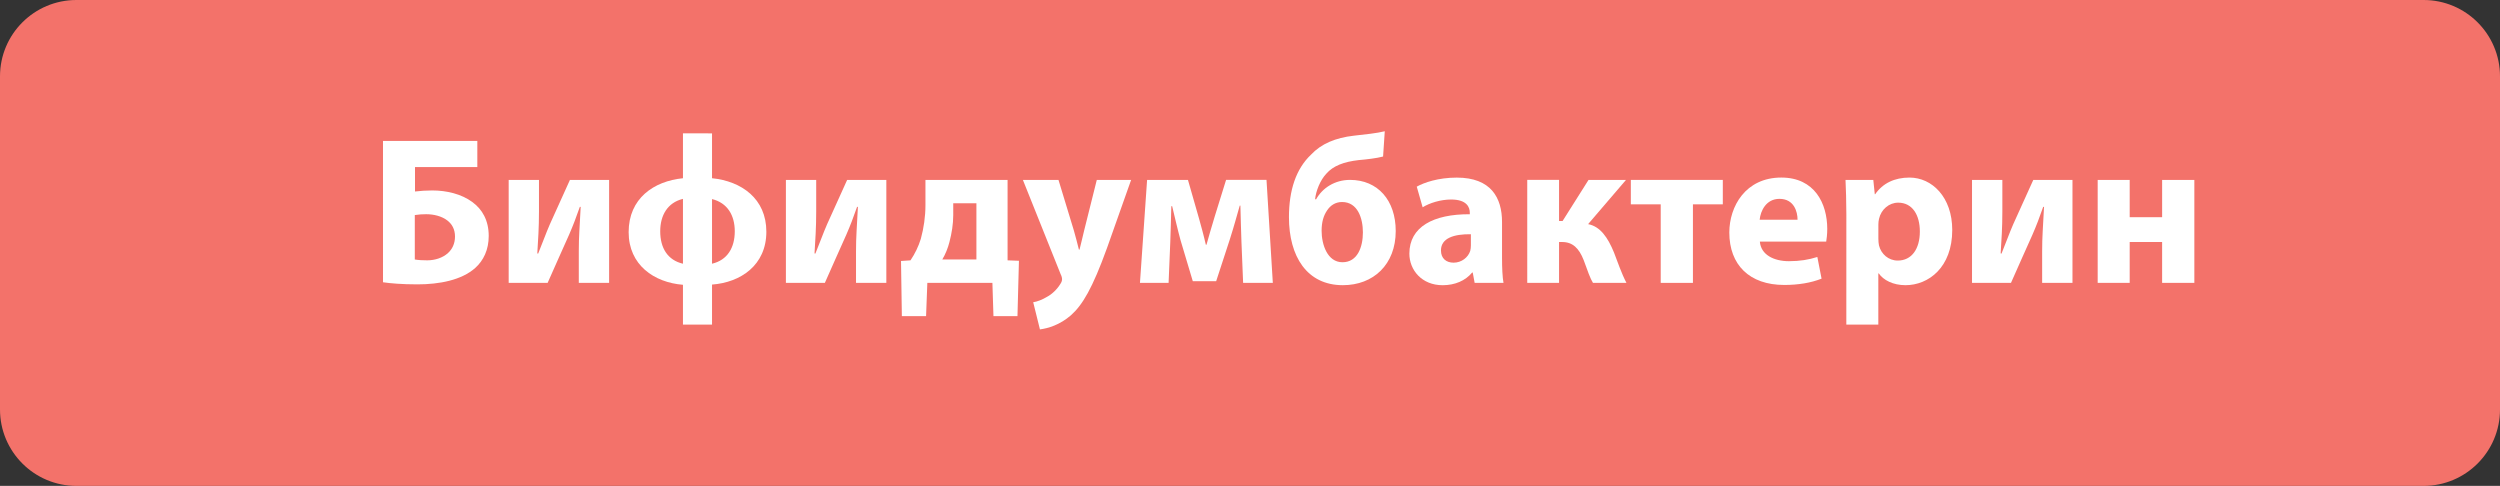 <?xml version="1.0" encoding="utf-8"?>
<!-- Generator: Adobe Illustrator 16.0.3, SVG Export Plug-In . SVG Version: 6.00 Build 0)  -->
<!DOCTYPE svg PUBLIC "-//W3C//DTD SVG 1.1//EN" "http://www.w3.org/Graphics/SVG/1.1/DTD/svg11.dtd">
<svg version="1.1" id="Layer_1" xmlns="http://www.w3.org/2000/svg" xmlns:xlink="http://www.w3.org/1999/xlink" x="0px" y="0px"
	 width="257.26px" height="50px" viewBox="-57.045 52.346 257.26 50" enable-background="new -57.045 52.346 257.26 50"
	 xml:space="preserve">
<rect x="-57.045" y="52.346" width="257.26" height="50" fill="#333333" stroke="none"/>
<g>
	<path fill="#F3726A" d="M117.014,1754.814c-0.445,0-0.885-0.037-1.313-0.111l1.313,3.104l1.315-3.104
		C117.898,1754.777,117.459,1754.814,117.014,1754.814z"/>
	<path fill="#F3726A" d="M134.908,1758.674c-1.596,0-2.895,1.297-2.895,2.893c0,1.598,1.299,2.896,2.895,2.896
		s2.895-1.299,2.895-2.896C137.803,1759.971,136.504,1758.674,134.908,1758.674z M134.908,1762.531
		c-0.533,0-0.965-0.434-0.965-0.965c0-0.533,0.432-0.965,0.965-0.965s0.965,0.432,0.965,0.965
		C135.873,1762.099,135.441,1762.531,134.908,1762.531z"/>
	<path fill="#F3726A" d="M123.268,1725.057c-13.808,0-25,11.191-25,25c0,13.807,11.192,25,25,25c13.809,0,25-11.193,25-25
		C148.268,1736.248,137.074,1725.057,123.268,1725.057z M134.908,1766.392c-2.66,0-4.824-2.163-4.824-4.823
		c0-2.328,1.66-4.277,3.859-4.729v-2.282c0-1.985-1.615-3.601-3.604-3.601c-1.984,0-3.604,1.613-3.604,3.601v6.616
		c0,2.947-2.396,5.345-5.346,5.345c-2.947,0-5.346-2.396-5.346-5.345v-0.696l-2.813-6.642c-0.313-0.174-0.619-0.371-0.91-0.592
		c-1.362-1.025-2.329-2.438-2.799-4.076l-2.562-8.96c-0.362-1.274-0.112-2.61,0.685-3.666c0.797-1.058,2.014-1.663,3.336-1.663
		h0.562v-0.321c0-0.532,0.433-0.965,0.965-0.965c0.533,0,0.966,0.433,0.966,0.965v2.571c0,0.533-0.433,0.965-0.966,0.965
		c-0.532,0-0.965-0.432-0.965-0.965v-0.321h-0.562c-0.711,0-1.366,0.327-1.797,0.896c-0.43,0.566-0.563,1.29-0.367,1.975
		l2.562,8.961c0.716,2.5,3.029,4.246,5.632,4.246c2.6,0,4.916-1.746,5.631-4.246l2.562-8.962c0.194-0.685,0.062-1.405-0.368-1.974
		c-0.429-0.569-1.083-0.896-1.797-0.896h-0.561v0.321c0,0.533-0.434,0.965-0.965,0.965c-0.533,0-0.966-0.432-0.966-0.965v-2.571
		c0-0.532,0.433-0.965,0.966-0.965c0.531,0,0.965,0.433,0.965,0.965v0.321h0.561c1.322,0,2.54,0.605,3.337,1.663
		c0.798,1.056,1.046,2.392,0.685,3.666l-2.562,8.96c-0.47,1.641-1.438,3.051-2.799,4.076c-0.291,0.221-0.597,0.418-0.909,0.592
		l-2.813,6.642v0.696c0,1.884,1.531,3.416,3.416,3.416s3.418-1.532,3.418-3.416v-6.616c0-3.049,2.479-5.528,5.528-5.528
		c3.052,0,5.531,2.479,5.531,5.528v2.282c2.198,0.449,3.856,2.398,3.856,4.729C139.73,1764.229,137.566,1766.392,134.908,1766.392z"
		/>
</g>
<g>
	<path fill="#F3726A" d="M117.014,1754.814c-0.445,0-0.885-0.037-1.313-0.111l1.313,3.104l1.315-3.104
		C117.898,1754.777,117.459,1754.814,117.014,1754.814z"/>
	<path fill="#F3726A" d="M134.908,1758.674c-1.596,0-2.895,1.297-2.895,2.893c0,1.598,1.299,2.896,2.895,2.896
		s2.895-1.299,2.895-2.896C137.803,1759.971,136.504,1758.674,134.908,1758.674z M134.908,1762.531
		c-0.533,0-0.965-0.434-0.965-0.965c0-0.533,0.432-0.965,0.965-0.965s0.965,0.432,0.965,0.965
		C135.873,1762.099,135.441,1762.531,134.908,1762.531z"/>
	<path fill="#F3726A" d="M123.268,1725.057c-13.808,0-25,11.191-25,25c0,13.807,11.192,25,25,25c13.809,0,25-11.193,25-25
		C148.268,1736.248,137.074,1725.057,123.268,1725.057z M134.908,1766.392c-2.66,0-4.824-2.163-4.824-4.823
		c0-2.328,1.66-4.277,3.859-4.729v-2.282c0-1.985-1.615-3.601-3.604-3.601c-1.984,0-3.604,1.613-3.604,3.601v6.616
		c0,2.947-2.396,5.345-5.346,5.345c-2.947,0-5.346-2.396-5.346-5.345v-0.696l-2.813-6.642c-0.313-0.174-0.619-0.371-0.91-0.592
		c-1.362-1.025-2.329-2.438-2.799-4.076l-2.562-8.96c-0.362-1.274-0.112-2.61,0.685-3.666c0.797-1.058,2.014-1.663,3.336-1.663
		h0.562v-0.321c0-0.532,0.433-0.965,0.965-0.965c0.533,0,0.966,0.433,0.966,0.965v2.571c0,0.533-0.433,0.965-0.966,0.965
		c-0.532,0-0.965-0.432-0.965-0.965v-0.321h-0.562c-0.711,0-1.366,0.327-1.797,0.896c-0.43,0.566-0.563,1.29-0.367,1.975
		l2.562,8.961c0.716,2.5,3.029,4.246,5.632,4.246c2.6,0,4.916-1.746,5.631-4.246l2.562-8.962c0.194-0.685,0.062-1.405-0.368-1.974
		c-0.429-0.569-1.083-0.896-1.797-0.896h-0.561v0.321c0,0.533-0.434,0.965-0.965,0.965c-0.533,0-0.966-0.432-0.966-0.965v-2.571
		c0-0.532,0.433-0.965,0.966-0.965c0.531,0,0.965,0.433,0.965,0.965v0.321h0.561c1.322,0,2.54,0.605,3.337,1.663
		c0.798,1.056,1.046,2.392,0.685,3.666l-2.562,8.96c-0.47,1.641-1.438,3.051-2.799,4.076c-0.291,0.221-0.597,0.418-0.909,0.592
		l-2.813,6.642v0.696c0,1.884,1.531,3.416,3.416,3.416s3.418-1.532,3.418-3.416v-6.616c0-3.049,2.479-5.528,5.528-5.528
		c3.052,0,5.531,2.479,5.531,5.528v2.282c2.198,0.449,3.856,2.398,3.856,4.729C139.73,1764.229,137.566,1766.392,134.908,1766.392z"
		/>
</g>
<g>
	<g>
		<g>
			<path fill="#F3726A" d="M200.215,94.481c0,4.344-3.52,7.865-7.863,7.865H-49.181c-4.344,0-7.864-3.521-7.864-7.865V60.208
				c0-4.344,3.52-7.862,7.864-7.862h241.533c4.344,0,7.863,3.518,7.863,7.862V94.481z"/>
		</g>
		<g>
			<g>
				<path fill="#FFFFFF" d="M-7.926,66.85v2.688h-6.414v2.514c0.498-0.065,1.191-0.108,1.777-0.108c1.474,0,3.012,0.368,4.118,1.191
					c1.018,0.737,1.691,1.885,1.691,3.49c0,1.43-0.542,2.535-1.387,3.294c-1.409,1.258-3.705,1.69-5.938,1.69
					c-1.626,0-2.817-0.107-3.554-0.216V66.85H-7.926z M-14.36,79.049c0.368,0.065,0.823,0.086,1.278,0.086
					c0.802,0,1.603-0.258,2.144-0.758c0.434-0.392,0.715-0.976,0.715-1.692c0-0.735-0.303-1.276-0.78-1.645
					c-0.585-0.456-1.41-0.651-2.189-0.651c-0.368,0-0.76,0.021-1.169,0.087v4.573H-14.36z"/>
				<path fill="#FFFFFF" d="M-1.582,70.859v3.25c0,1.69-0.086,2.882-0.173,4.313l0.086,0.022c0.499-1.214,0.78-2.037,1.213-3.033
					l2.059-4.551h4.032v10.596H2.515v-3.229c0-1.648,0.086-2.342,0.195-4.594H2.623c-0.412,1.169-0.672,1.863-1.104,2.86
					c-0.672,1.476-1.473,3.315-2.211,4.962h-4.008V70.86L-1.582,70.859L-1.582,70.859z"/>
				<path fill="#FFFFFF" d="M16.225,66.07v4.616c3.034,0.304,5.591,2.103,5.591,5.505c0,3.445-2.644,5.221-5.591,5.439v4.116h-2.991
					v-4.094c-2.969-0.238-5.589-2.036-5.589-5.418c0-3.468,2.579-5.245,5.589-5.547v-4.617L16.225,66.07L16.225,66.07z
					 M13.234,72.81c-1.603,0.39-2.34,1.712-2.34,3.337c0,1.712,0.758,2.968,2.34,3.337V72.81z M16.225,79.483
					c1.581-0.369,2.341-1.646,2.341-3.337c0-1.647-0.76-2.926-2.341-3.315V79.483z"/>
				<path fill="#FFFFFF" d="M26.945,70.859v3.25c0,1.69-0.086,2.882-0.173,4.313l0.086,0.022c0.499-1.214,0.78-2.037,1.213-3.033
					l2.059-4.551h4.032v10.596h-3.12v-3.229c0-1.648,0.087-2.342,0.195-4.594H31.15c-0.411,1.169-0.671,1.863-1.104,2.86
					c-0.672,1.476-1.473,3.315-2.21,4.962h-4.009V70.86L26.945,70.859L26.945,70.859z"/>
				<path fill="#FFFFFF" d="M46.639,70.859v8.277l1.169,0.045l-0.151,5.698h-2.471l-0.108-3.425h-6.696l-0.13,3.425h-2.492
					l-0.087-5.677l0.975-0.066c0.455-0.672,0.824-1.431,1.062-2.209c0.304-1.104,0.477-2.298,0.477-3.467v-2.601H46.639z
					 M41.047,74.499c0,0.887-0.151,1.842-0.39,2.751c-0.152,0.608-0.412,1.259-0.737,1.799h3.511v-5.785h-2.384V74.499z"/>
				<path fill="#FFFFFF" d="M51.877,70.859l1.581,5.199c0.174,0.63,0.39,1.409,0.521,1.973h0.064
					c0.151-0.563,0.325-1.365,0.477-1.973l1.3-5.199h3.532l-2.47,6.978c-1.518,4.202-2.536,5.895-3.727,6.955
					c-1.149,0.996-2.362,1.343-3.186,1.451l-0.693-2.795c0.412-0.063,0.932-0.258,1.431-0.563c0.498-0.258,1.04-0.779,1.365-1.322
					c0.108-0.15,0.173-0.325,0.173-0.476c0-0.108-0.021-0.283-0.151-0.542l-3.879-9.686H51.877z"/>
				<path fill="#FFFFFF" d="M60.996,70.859h4.204l1.149,4.009c0.174,0.626,0.477,1.711,0.693,2.665h0.065
					c0.195-0.737,0.542-1.887,0.846-2.905l1.17-3.77h4.16l0.65,10.595h-3.056l-0.173-4.246c-0.022-0.909-0.087-2.449-0.108-3.706
					h-0.065c-0.412,1.408-0.477,1.757-1.018,3.467l-1.409,4.314h-2.406l-1.256-4.203c-0.281-1.021-0.628-2.515-0.866-3.511h-0.087
					c-0.043,1.321-0.064,2.818-0.108,3.705l-0.173,4.182h-2.947L60.996,70.859z"/>
				<path fill="#FFFFFF" d="M85.28,68.453c-0.629,0.173-1.733,0.303-2.512,0.368c-1.518,0.173-2.626,0.585-3.338,1.408
					c-0.63,0.673-1.062,1.778-1.149,2.623h0.108c0.649-1.169,1.929-1.994,3.488-1.994c2.859,0,4.703,2.102,4.703,5.264
					c0,3.445-2.298,5.571-5.441,5.571c-3.703,0-5.546-2.968-5.546-7c0-2.752,0.715-4.962,2.275-6.436
					c1.04-1.105,2.49-1.733,4.421-1.95c0.997-0.108,2.428-0.26,3.164-0.455L85.28,68.453z M81.055,73.134
					c-0.695,0-1.213,0.369-1.538,0.867c-0.368,0.542-0.563,1.193-0.563,2.102c0,1.387,0.586,3.229,2.145,3.229
					c1.56,0,2.104-1.581,2.104-3.076C83.201,74.824,82.679,73.134,81.055,73.134z"/>
				<path fill="#FFFFFF" d="M94.702,81.454l-0.196-1.06h-0.063c-0.695,0.843-1.779,1.301-3.035,1.301
					c-2.145,0-3.423-1.563-3.423-3.251c0-2.753,2.471-4.074,6.219-4.052V74.24c0-0.563-0.303-1.364-1.928-1.364
					c-1.085,0-2.232,0.368-2.926,0.801l-0.606-2.124c0.736-0.411,2.188-0.931,4.117-0.931c3.532,0,4.659,2.081,4.659,4.573v3.685
					c0,1.019,0.043,1.994,0.151,2.577h-2.969V81.454z M94.312,76.449c-1.733-0.021-3.076,0.392-3.076,1.668
					c0,0.847,0.563,1.259,1.301,1.259c0.822,0,1.494-0.542,1.712-1.214c0.044-0.174,0.065-0.368,0.065-0.563v-1.15H94.312z"/>
				<path fill="#FFFFFF" d="M103.387,70.859v4.226h0.366l2.668-4.226h3.856l-3.9,4.551c1.256,0.238,2.036,1.386,2.665,2.924
					c0.347,0.889,0.758,2.124,1.279,3.12h-3.445c-0.283-0.454-0.543-1.213-0.954-2.34c-0.477-1.214-1.127-1.864-2.212-1.864h-0.323
					v4.203h-3.272V70.857h3.272V70.859z"/>
				<path fill="#FFFFFF" d="M120.239,70.859v2.514h-3.075v8.082h-3.315v-8.082h-3.075v-2.514H120.239z"/>
				<path fill="#FFFFFF" d="M124.052,77.208c0.107,1.364,1.452,2.015,2.989,2.015c1.128,0,2.038-0.15,2.926-0.434l0.434,2.231
					c-1.084,0.433-2.404,0.649-3.836,0.649c-3.597,0-5.656-2.079-5.656-5.396c0-2.687,1.668-5.656,5.352-5.656
					c3.425,0,4.726,2.666,4.726,5.288c0,0.563-0.066,1.062-0.108,1.301L124.052,77.208L124.052,77.208z M127.93,74.955
					c0-0.803-0.347-2.146-1.862-2.146c-1.386,0-1.949,1.257-2.038,2.146H127.93z"/>
				<path fill="#FFFFFF" d="M132.952,74.413c0-1.387-0.043-2.58-0.087-3.554h2.861l0.151,1.473h0.041
					c0.78-1.128,1.995-1.713,3.533-1.713c2.318,0,4.398,2.016,4.398,5.394c0,3.859-2.45,5.68-4.81,5.68
					c-1.279,0-2.275-0.521-2.753-1.214h-0.044v5.267h-3.293L132.952,74.413L132.952,74.413z M136.247,76.904
					c0,0.26,0.021,0.499,0.063,0.695c0.217,0.889,0.977,1.56,1.93,1.56c1.431,0,2.275-1.192,2.275-2.99
					c0-1.692-0.76-2.969-2.23-2.969c-0.932,0-1.755,0.692-1.972,1.668c-0.043,0.174-0.066,0.391-0.066,0.585V76.904L136.247,76.904z
					"/>
				<path fill="#FFFFFF" d="M149.005,70.859v3.25c0,1.69-0.087,2.882-0.174,4.313l0.086,0.022c0.498-1.214,0.779-2.037,1.212-3.033
					l2.06-4.551h4.032v10.596H153.1v-3.229c0-1.648,0.086-2.342,0.194-4.594h-0.086c-0.411,1.169-0.672,1.863-1.104,2.86
					c-0.672,1.476-1.474,3.315-2.211,4.962h-4.01V70.86L149.005,70.859L149.005,70.859z"/>
				<path fill="#FFFFFF" d="M162.109,70.859v3.835h3.337v-3.835h3.316v10.595h-3.316V77.25h-3.337v4.204h-3.294V70.859H162.109z"/>
			</g>
		</g>
	</g>
</g>
</svg>
